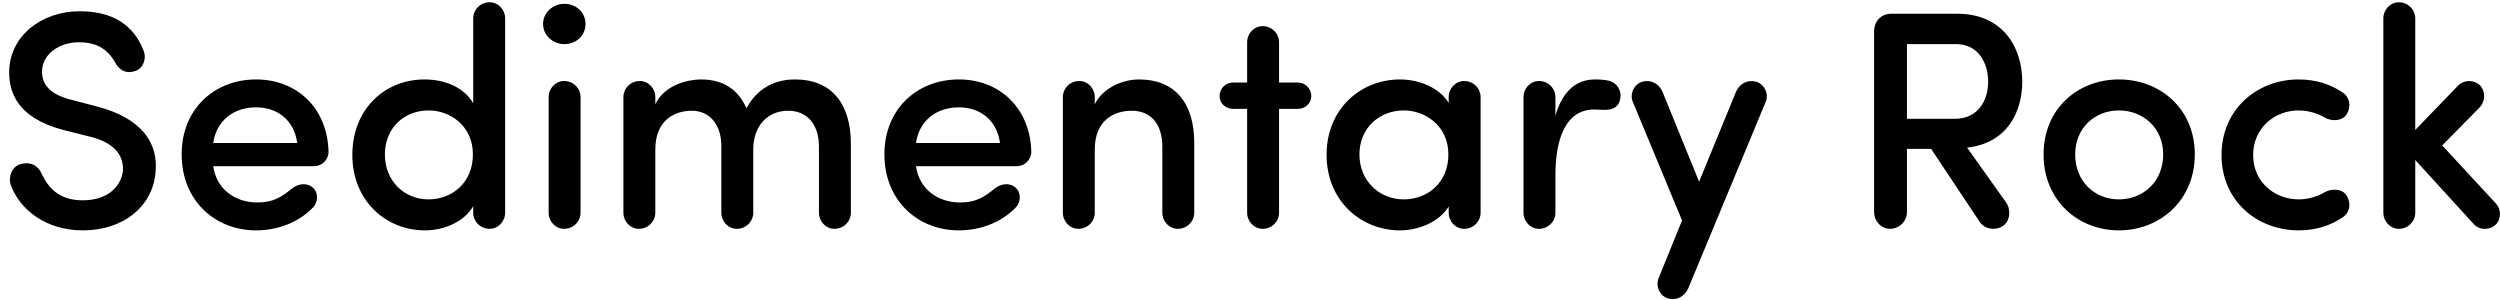 <svg width="242" height="29" viewBox="0 0 242 29" fill="none" xmlns="http://www.w3.org/2000/svg">
<path d="M1.039 17.89C1.939 20.38 4.549 22.3 7.999 22.3C11.959 22.3 14.749 19.99 15.049 16.75C15.379 13.78 13.639 11.44 9.469 10.33L6.829 9.64C4.369 9.01 4.069 7.75 4.069 6.94C4.069 5.23 5.749 4.09 7.639 4.09C8.779 4.09 10.159 4.36 11.089 5.95C11.509 6.76 12.139 7.18 13.069 6.88C13.849 6.64 14.209 5.71 13.909 4.93C12.919 2.35 10.849 1.09 7.699 1.09C4.069 1.09 0.889 3.46 0.889 7C0.889 8.83 1.579 11.35 6.019 12.55L8.629 13.21C10.549 13.66 12.019 14.65 11.899 16.57C11.689 18.07 10.429 19.39 7.999 19.39C5.779 19.39 4.729 18.25 4.069 16.9C3.679 15.94 2.869 15.64 1.999 15.88C1.189 16.09 0.769 17.08 1.039 17.89ZM20.643 13.84C20.943 11.68 22.623 10.39 24.783 10.39C26.883 10.39 28.473 11.65 28.773 13.84H20.643ZM31.803 14.68C31.683 10.39 28.683 7.69 24.783 7.69C20.793 7.69 17.583 10.51 17.583 14.95C17.583 19.39 20.793 22.3 24.783 22.3C26.853 22.3 28.893 21.55 30.303 20.08C30.843 19.51 30.813 18.58 30.243 18.13C29.613 17.62 28.773 17.83 28.263 18.25C27.243 19.09 26.403 19.6 24.933 19.6C22.683 19.6 20.943 18.25 20.643 16.09H30.393C31.143 16.09 31.803 15.49 31.803 14.68ZM45.777 14.95C45.777 17.68 43.767 19.3 41.487 19.3C39.147 19.3 37.257 17.53 37.257 14.95C37.257 12.37 39.147 10.69 41.487 10.69C43.587 10.69 45.777 12.19 45.777 14.95ZM45.807 10C44.937 8.47 43.077 7.69 41.097 7.69C37.287 7.69 34.107 10.51 34.107 15.01C34.107 19.42 37.347 22.3 41.127 22.3C43.017 22.3 44.937 21.46 45.807 19.96V20.59C45.807 21.43 46.497 22.15 47.397 22.15C48.237 22.15 48.897 21.43 48.897 20.59V1.78C48.897 0.94 48.237 0.22 47.397 0.22C46.497 0.22 45.807 0.94 45.807 1.78V10ZM52.569 2.32C52.569 3.43 53.529 4.27 54.639 4.27C55.779 4.27 56.679 3.43 56.679 2.32C56.679 1.21 55.779 0.37 54.639 0.37C53.529 0.37 52.569 1.21 52.569 2.32ZM56.199 20.59C56.199 21.43 55.509 22.15 54.609 22.15C53.769 22.15 53.109 21.43 53.109 20.59V9.4C53.109 8.56 53.769 7.84 54.609 7.84C55.509 7.84 56.199 8.56 56.199 9.4V20.59ZM63.435 9.4C63.435 8.56 62.775 7.84 61.935 7.84C61.035 7.84 60.345 8.56 60.345 9.4V20.59C60.345 21.43 61.005 22.15 61.845 22.15C62.745 22.15 63.435 21.43 63.435 20.59V14.47C63.435 11.74 65.175 10.72 66.975 10.72C68.625 10.72 69.825 11.98 69.825 14.14V20.59C69.825 21.43 70.485 22.15 71.325 22.15C72.225 22.15 72.915 21.43 72.915 20.59V14.47C72.915 12.22 74.265 10.72 76.305 10.72C78.105 10.72 79.275 12.01 79.275 14.2V20.59C79.275 21.43 79.935 22.15 80.775 22.15C81.675 22.15 82.365 21.43 82.365 20.59V13.93C82.365 9.94 80.415 7.69 76.965 7.69C75.675 7.69 73.575 8.05 72.255 10.48C71.475 8.71 70.065 7.69 67.845 7.69C66.735 7.69 64.365 8.14 63.435 10.09V9.4ZM88.67 13.84C88.97 11.68 90.65 10.39 92.81 10.39C94.91 10.39 96.5 11.65 96.8 13.84H88.67ZM99.83 14.68C99.71 10.39 96.71 7.69 92.81 7.69C88.82 7.69 85.61 10.51 85.61 14.95C85.61 19.39 88.82 22.3 92.81 22.3C94.88 22.3 96.92 21.55 98.33 20.08C98.87 19.51 98.84 18.58 98.27 18.13C97.64 17.62 96.8 17.83 96.29 18.25C95.27 19.09 94.43 19.6 92.96 19.6C90.71 19.6 88.97 18.25 88.67 16.09H98.42C99.17 16.09 99.83 15.49 99.83 14.68ZM102.884 20.59C102.884 21.43 103.544 22.15 104.384 22.15C105.284 22.15 105.974 21.43 105.974 20.59V14.47C105.974 11.71 107.744 10.72 109.574 10.72C111.374 10.72 112.514 11.98 112.514 14.2V20.59C112.514 21.43 113.174 22.15 114.014 22.15C114.914 22.15 115.604 21.43 115.604 20.59V13.84C115.604 9.88 113.654 7.69 110.264 7.69C108.704 7.69 106.784 8.47 105.974 10.09V9.4C105.974 8.56 105.314 7.84 104.474 7.84C103.574 7.84 102.884 8.56 102.884 9.4V20.59ZM120.723 20.59C120.723 21.43 121.383 22.15 122.223 22.15C123.123 22.15 123.813 21.43 123.813 20.59V10.54H125.643C126.333 10.54 126.933 10 126.933 9.31C126.933 8.56 126.333 7.99 125.643 7.99H123.813V4.09C123.813 3.25 123.123 2.53 122.223 2.53C121.383 2.53 120.723 3.25 120.723 4.09V7.99H119.343C118.653 7.99 118.053 8.56 118.053 9.31C118.053 10 118.653 10.54 119.343 10.54H120.723V20.59ZM140.233 20.59C140.233 21.43 140.893 22.15 141.733 22.15C142.633 22.15 143.323 21.43 143.323 20.59V9.4C143.323 8.56 142.633 7.84 141.733 7.84C140.893 7.84 140.233 8.56 140.233 9.4V9.97C139.273 8.38 137.203 7.69 135.523 7.69C131.743 7.69 128.413 10.51 128.413 14.98C128.413 19.45 131.743 22.3 135.523 22.3C137.263 22.3 139.303 21.52 140.233 19.99V20.59ZM131.593 14.95C131.593 12.37 133.543 10.69 135.883 10.69C137.983 10.69 140.203 12.19 140.203 14.95C140.203 17.71 138.163 19.3 135.883 19.3C133.543 19.3 131.593 17.53 131.593 14.95ZM154.314 10.6C155.214 10.6 156.564 10.93 156.834 9.58C157.014 8.77 156.504 7.99 155.724 7.81C155.304 7.72 154.854 7.69 154.404 7.69C152.664 7.69 151.284 8.71 150.564 11.2V9.4C150.564 8.56 149.874 7.84 148.974 7.84C148.134 7.84 147.474 8.56 147.474 9.4V20.59C147.474 21.43 148.134 22.15 148.974 22.15C149.874 22.15 150.564 21.43 150.564 20.59V16.96C150.564 13.24 151.674 10.6 154.314 10.6ZM170.923 9.85C171.253 9.07 170.773 8.11 169.963 7.9C169.153 7.69 168.373 8.11 168.043 8.89L164.473 17.59L160.933 8.89C160.603 8.11 159.823 7.69 159.013 7.9C158.203 8.11 157.723 9.07 158.053 9.85L162.823 21.34L160.543 26.95C160.243 27.73 160.693 28.69 161.503 28.9C162.313 29.11 163.093 28.69 163.423 27.91L170.923 9.85ZM189.333 4.27C191.553 4.27 192.453 6.16 192.453 7.9C192.453 9.67 191.523 11.5 189.213 11.5H184.593V4.27H189.333ZM190.413 14.29C194.223 13.87 195.753 10.93 195.753 7.9C195.753 4.6 193.893 1.33 189.453 1.33H183.093C182.133 1.33 181.413 1.99 181.413 3.07V20.53C181.413 21.4 182.103 22.15 182.943 22.15C183.873 22.15 184.593 21.4 184.593 20.53V14.41H186.933L191.643 21.49C192.153 22.21 193.143 22.33 193.833 21.91C194.613 21.43 194.673 20.26 194.193 19.6L190.413 14.29ZM205.107 19.3C202.797 19.3 200.877 17.59 200.877 14.95C200.877 12.37 202.797 10.69 205.107 10.69C207.447 10.69 209.397 12.37 209.397 14.95C209.397 17.59 207.447 19.3 205.107 19.3ZM205.107 22.3C209.097 22.3 212.457 19.39 212.457 14.95C212.457 10.51 209.097 7.69 205.107 7.69C201.147 7.69 197.817 10.51 197.817 14.95C197.817 19.39 201.147 22.3 205.107 22.3ZM215.044 15.01C215.044 19.45 218.494 22.3 222.514 22.3C224.134 22.3 225.604 21.85 226.804 21.01C227.464 20.56 227.614 19.69 227.164 18.94C226.744 18.25 225.694 18.22 225.034 18.61C224.314 19.03 223.414 19.3 222.514 19.3C220.174 19.3 218.104 17.62 218.104 15.01C218.104 12.4 220.174 10.69 222.514 10.69C223.414 10.69 224.314 10.96 225.034 11.38C225.694 11.77 226.744 11.74 227.164 11.05C227.614 10.3 227.464 9.43 226.804 8.98C225.604 8.14 224.134 7.69 222.514 7.69C218.494 7.69 215.044 10.57 215.044 15.01ZM236.408 14.08L240.008 10.42C240.578 9.85 240.638 8.89 240.068 8.26C239.498 7.72 238.568 7.69 237.968 8.26L233.798 12.58V1.78C233.798 0.94 233.108 0.22 232.208 0.22C231.368 0.22 230.708 0.94 230.708 1.78V20.59C230.708 21.43 231.368 22.15 232.208 22.15C233.108 22.15 233.798 21.43 233.798 20.59V15.49L239.468 21.7C239.978 22.27 240.938 22.33 241.568 21.76C242.138 21.22 242.138 20.29 241.598 19.69L236.408 14.08Z" fill="black"/>
</svg>
